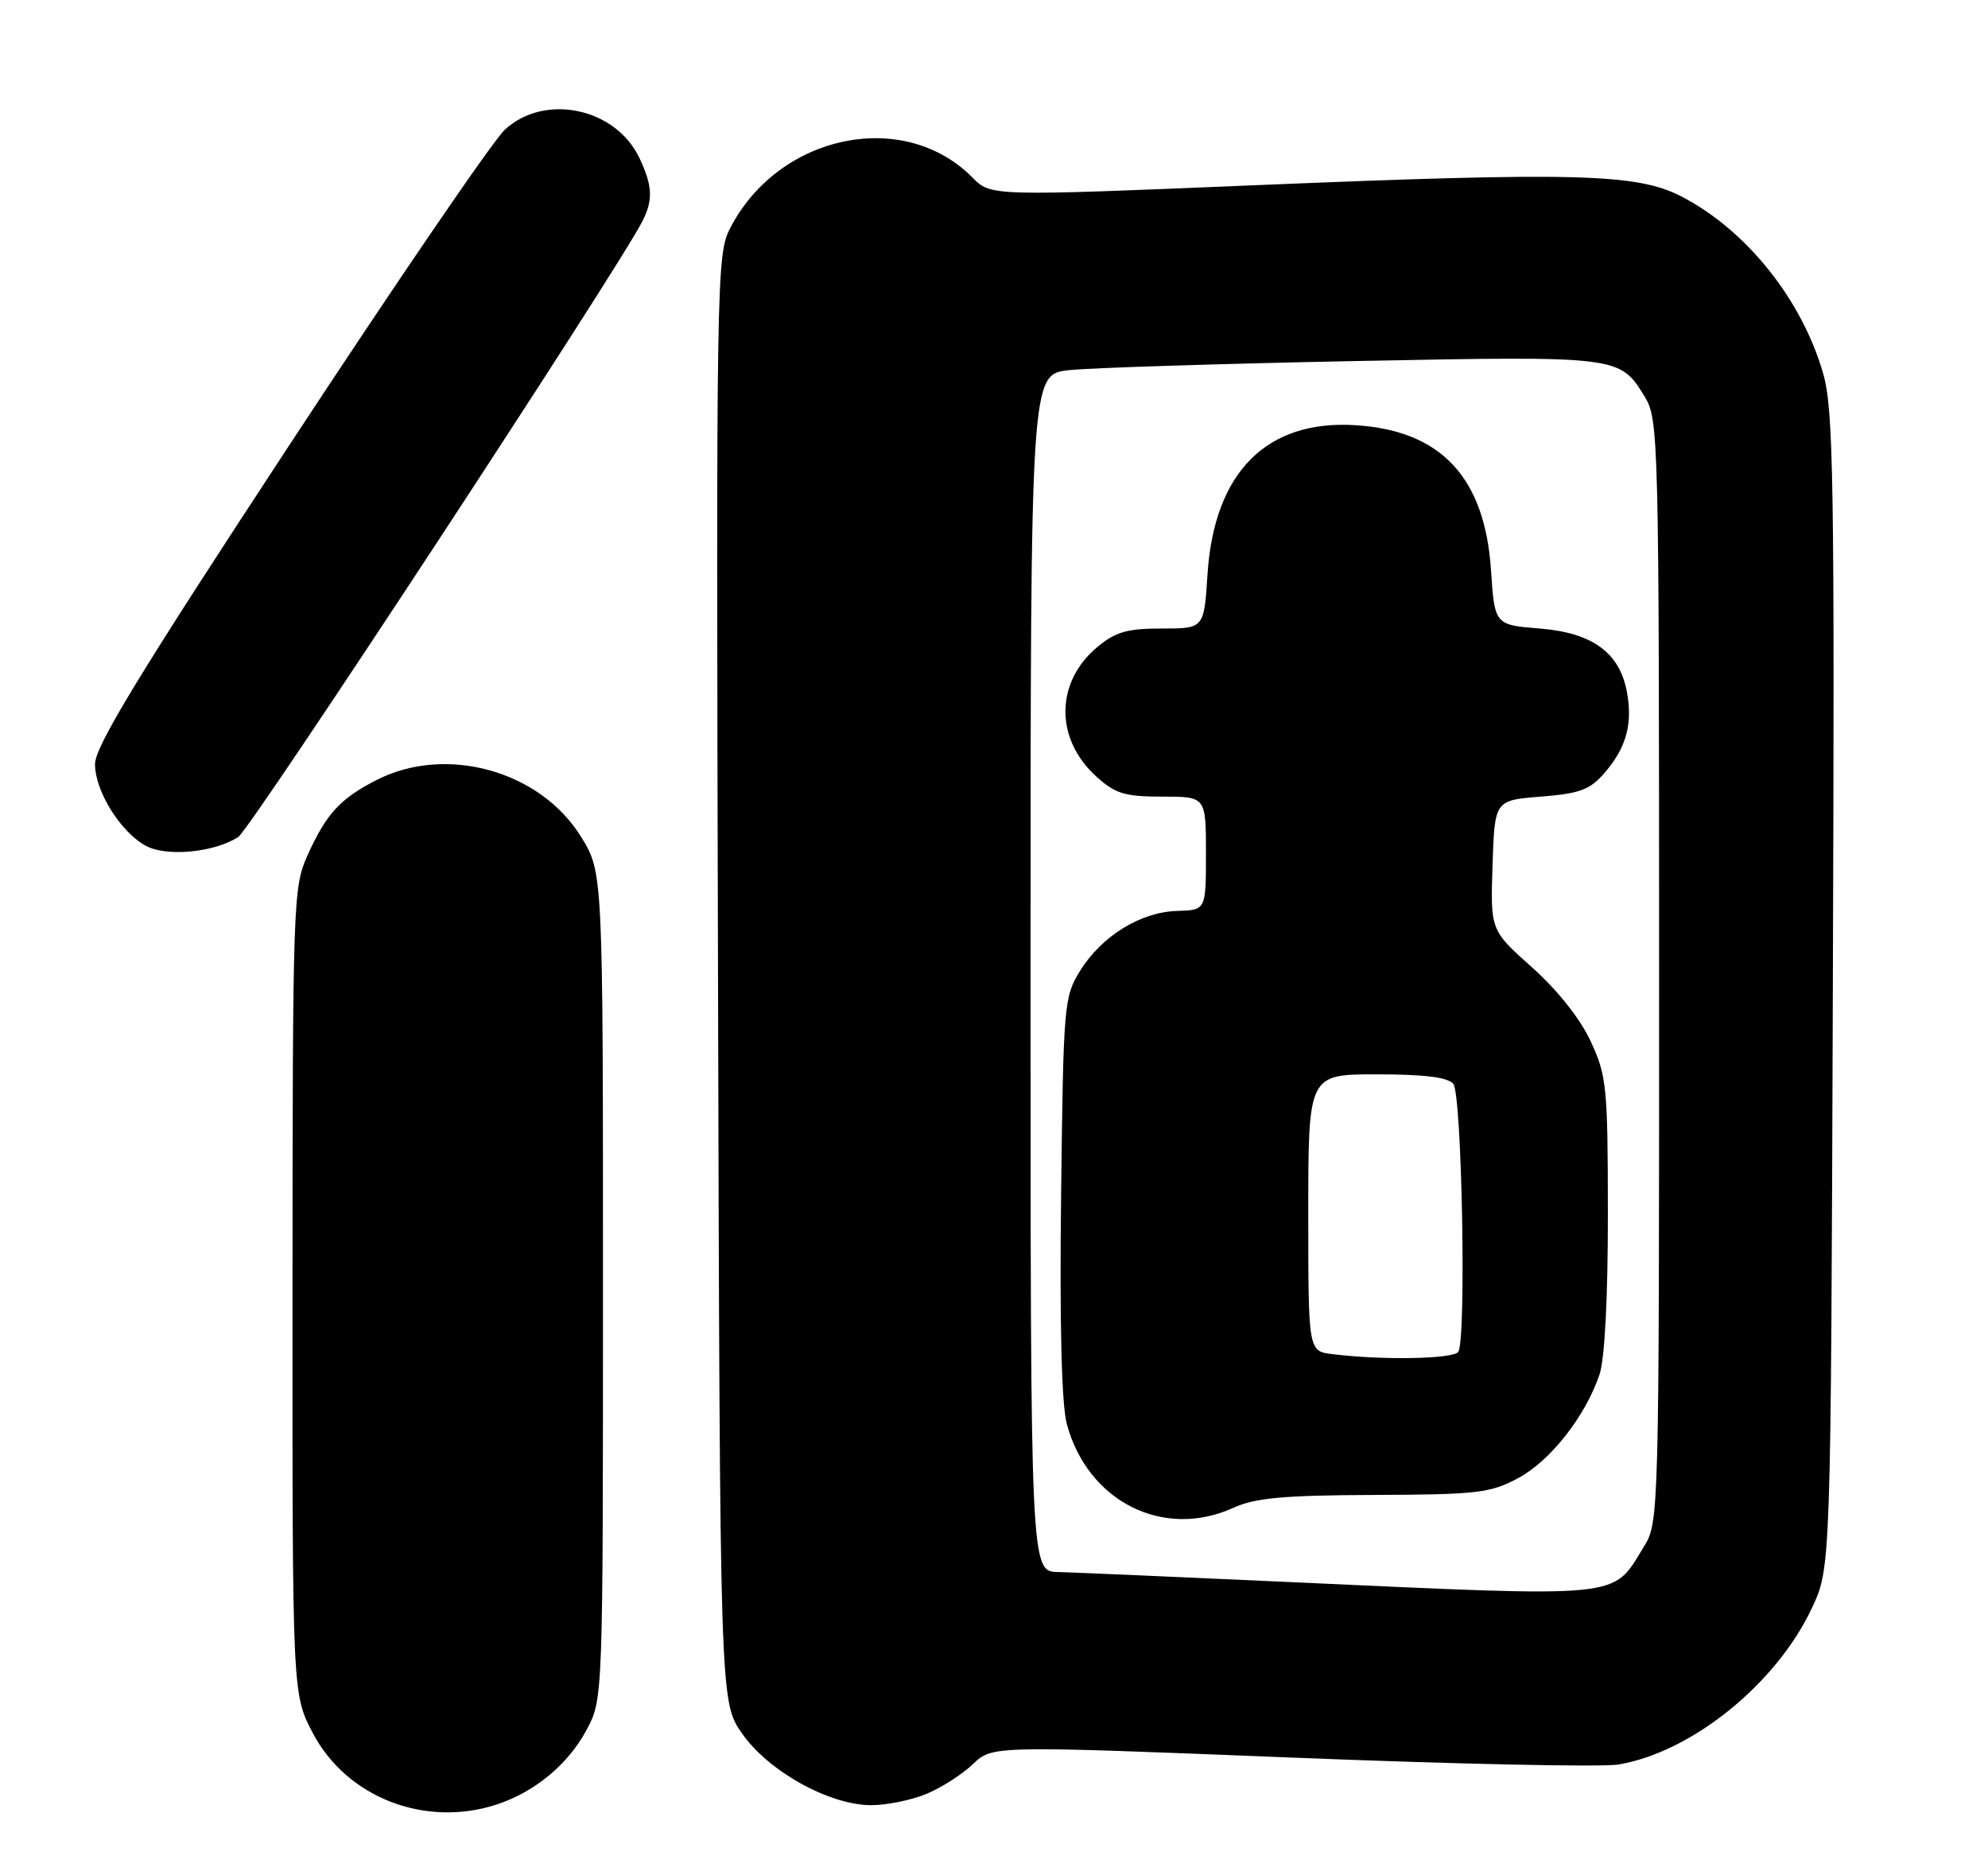 <?xml version="1.0" encoding="UTF-8" standalone="no"?>
<!DOCTYPE svg PUBLIC "-//W3C//DTD SVG 1.1//EN" "http://www.w3.org/Graphics/SVG/1.1/DTD/svg11.dtd" >
<svg xmlns="http://www.w3.org/2000/svg" xmlns:xlink="http://www.w3.org/1999/xlink" version="1.1" viewBox="0 0 272 256">
 <g >
 <path fill="currentColor"
d=" M 68.10 246.86 C 73.24 245.14 77.77 241.36 80.26 236.69 C 82.50 232.50 82.50 232.50 82.50 175.92 C 82.50 119.34 82.50 119.34 79.49 114.48 C 73.90 105.44 61.00 101.87 51.50 106.74 C 46.53 109.29 44.66 111.32 42.08 117.02 C 40.11 121.35 40.04 123.36 40.02 176.64 C 40.00 231.77 40.00 231.77 42.78 237.10 C 47.43 245.98 58.25 250.16 68.10 246.86 Z  M 126.78 245.45 C 128.83 244.59 131.69 242.76 133.13 241.37 C 135.77 238.85 135.77 238.85 176.55 240.48 C 198.98 241.38 219.17 241.81 221.42 241.44 C 231.46 239.76 243.04 230.40 247.91 220.02 C 250.50 214.50 250.50 214.50 250.77 135.59 C 251.02 65.60 250.87 56.04 249.44 51.09 C 246.53 40.96 238.90 31.44 230.03 26.87 C 223.95 23.74 215.67 23.52 171.54 25.35 C 135.57 26.85 135.57 26.85 133.04 24.28 C 123.63 14.78 106.51 18.37 99.89 31.24 C 98.03 34.86 97.98 37.99 98.24 133.90 C 98.50 232.83 98.50 232.83 101.51 237.16 C 105.10 242.35 113.47 247.00 119.21 247.00 C 121.33 247.00 124.74 246.30 126.78 245.45 Z  M 32.60 114.52 C 34.34 113.39 84.19 37.42 87.87 30.32 C 89.38 27.39 89.29 25.42 87.48 21.61 C 84.23 14.75 74.50 12.71 69.07 17.75 C 67.44 19.26 54.16 38.71 39.55 60.96 C 19.02 92.24 13.00 102.13 13.00 104.56 C 13.00 108.28 16.55 113.94 20.03 115.77 C 22.88 117.26 29.40 116.62 32.60 114.52 Z  M 176.00 216.45 C 160.88 215.76 146.81 215.15 144.75 215.10 C 141.00 215.00 141.00 215.00 141.00 133.12 C 141.00 51.23 141.00 51.23 146.25 50.65 C 149.14 50.33 166.61 49.78 185.08 49.41 C 221.70 48.69 221.61 48.68 225.05 54.31 C 226.93 57.39 226.99 60.00 227.00 132.88 C 227.00 207.51 226.98 208.30 224.92 211.63 C 220.48 218.81 222.81 218.58 176.00 216.45 Z  M 168.78 206.30 C 171.75 204.95 175.63 204.60 188.00 204.55 C 202.09 204.50 203.88 204.30 207.70 202.26 C 212.11 199.90 216.89 193.83 218.84 188.10 C 219.56 186.00 220.00 177.60 219.99 166.10 C 219.98 148.69 219.83 147.18 217.63 142.46 C 216.19 139.37 213.08 135.45 209.60 132.35 C 203.92 127.28 203.92 127.28 204.21 118.39 C 204.50 109.50 204.50 109.50 210.84 109.00 C 216.21 108.57 217.55 108.06 219.58 105.70 C 222.53 102.27 223.41 99.03 222.59 94.65 C 221.59 89.28 217.86 86.58 210.67 86.00 C 204.50 85.50 204.50 85.50 204.00 78.00 C 203.15 65.32 197.17 58.92 185.48 58.18 C 173.28 57.40 166.11 64.63 165.21 78.61 C 164.74 86.00 164.74 86.00 158.95 86.00 C 154.18 86.00 152.61 86.46 150.08 88.58 C 144.37 93.39 144.33 101.12 150.00 106.25 C 152.60 108.61 153.89 109.00 159.02 109.00 C 165.00 109.00 165.00 109.00 165.00 116.77 C 165.00 124.53 165.00 124.53 161.08 124.64 C 156.10 124.77 150.75 128.06 147.80 132.80 C 145.57 136.39 145.49 137.34 145.18 163.63 C 144.97 181.19 145.25 192.20 145.96 194.84 C 148.82 205.47 159.19 210.68 168.78 206.30 Z  M 182.25 185.28 C 179.00 184.87 179.00 184.87 179.00 165.94 C 179.00 147.00 179.00 147.00 188.38 147.00 C 194.87 147.00 198.09 147.40 198.84 148.30 C 200.02 149.72 200.64 183.15 199.53 184.96 C 198.91 185.96 189.18 186.14 182.25 185.28 Z "/>
</g>
</svg>